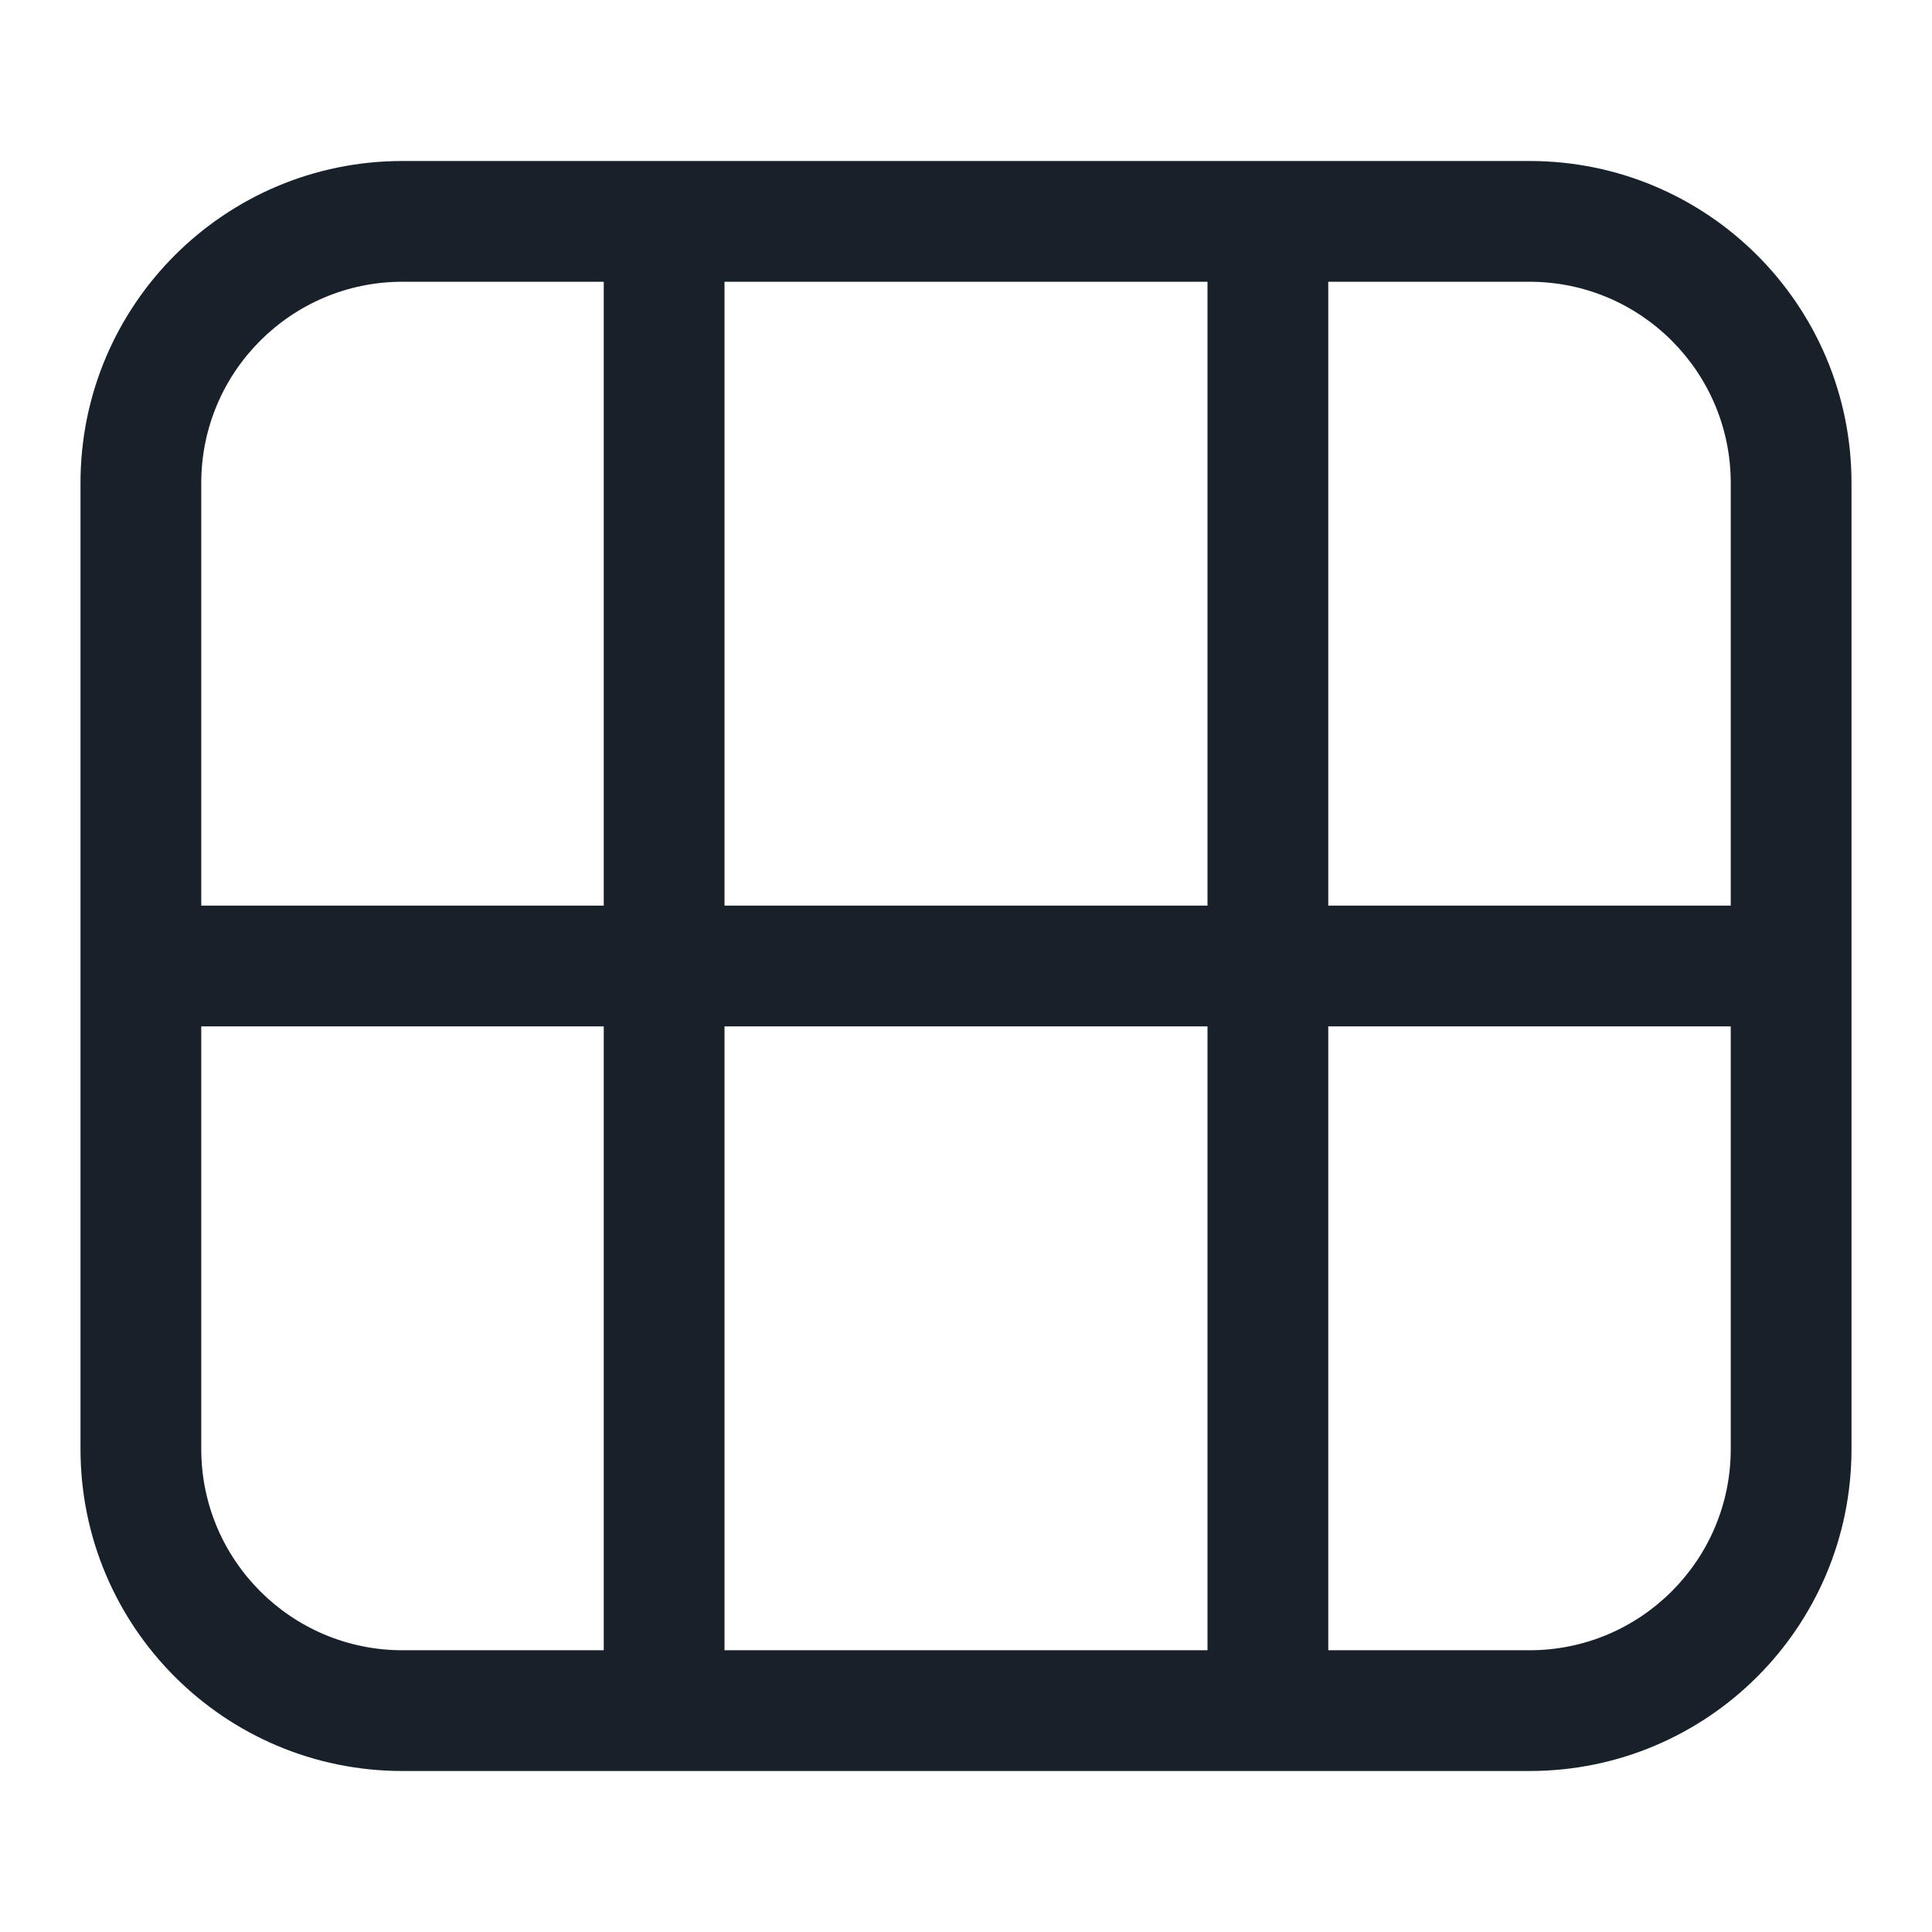 <svg width="12" height="12" viewBox="0 0 12 12" fill="none" xmlns="http://www.w3.org/2000/svg">
<path fill-rule="evenodd" clip-rule="evenodd" d="M0.5 3C0.5 1.895 1.395 1 2.5 1H9.5C10.605 1 11.5 1.895 11.5 3V9C11.5 10.105 10.605 11 9.5 11H2.5C1.395 11 0.5 10.105 0.5 9V3ZM4.5 1.75H7.5V5.625L4.5 5.625V1.75ZM3.75 5.625V1.75H2.5C1.81 1.75 1.25 2.31 1.25 3V5.625H3.75ZM1.25 6.375H3.75V10.25H2.5C1.81 10.25 1.25 9.69 1.25 9V6.375ZM4.5 6.375L7.5 6.375V10.25H4.5V6.375ZM8.25 6.375V10.25H9.5C10.19 10.25 10.75 9.69 10.75 9V6.375H8.25ZM10.75 5.625V3C10.75 2.31 10.19 1.75 9.5 1.75H8.25V5.625H10.75Z" fill="#18202A"/>
</svg>
